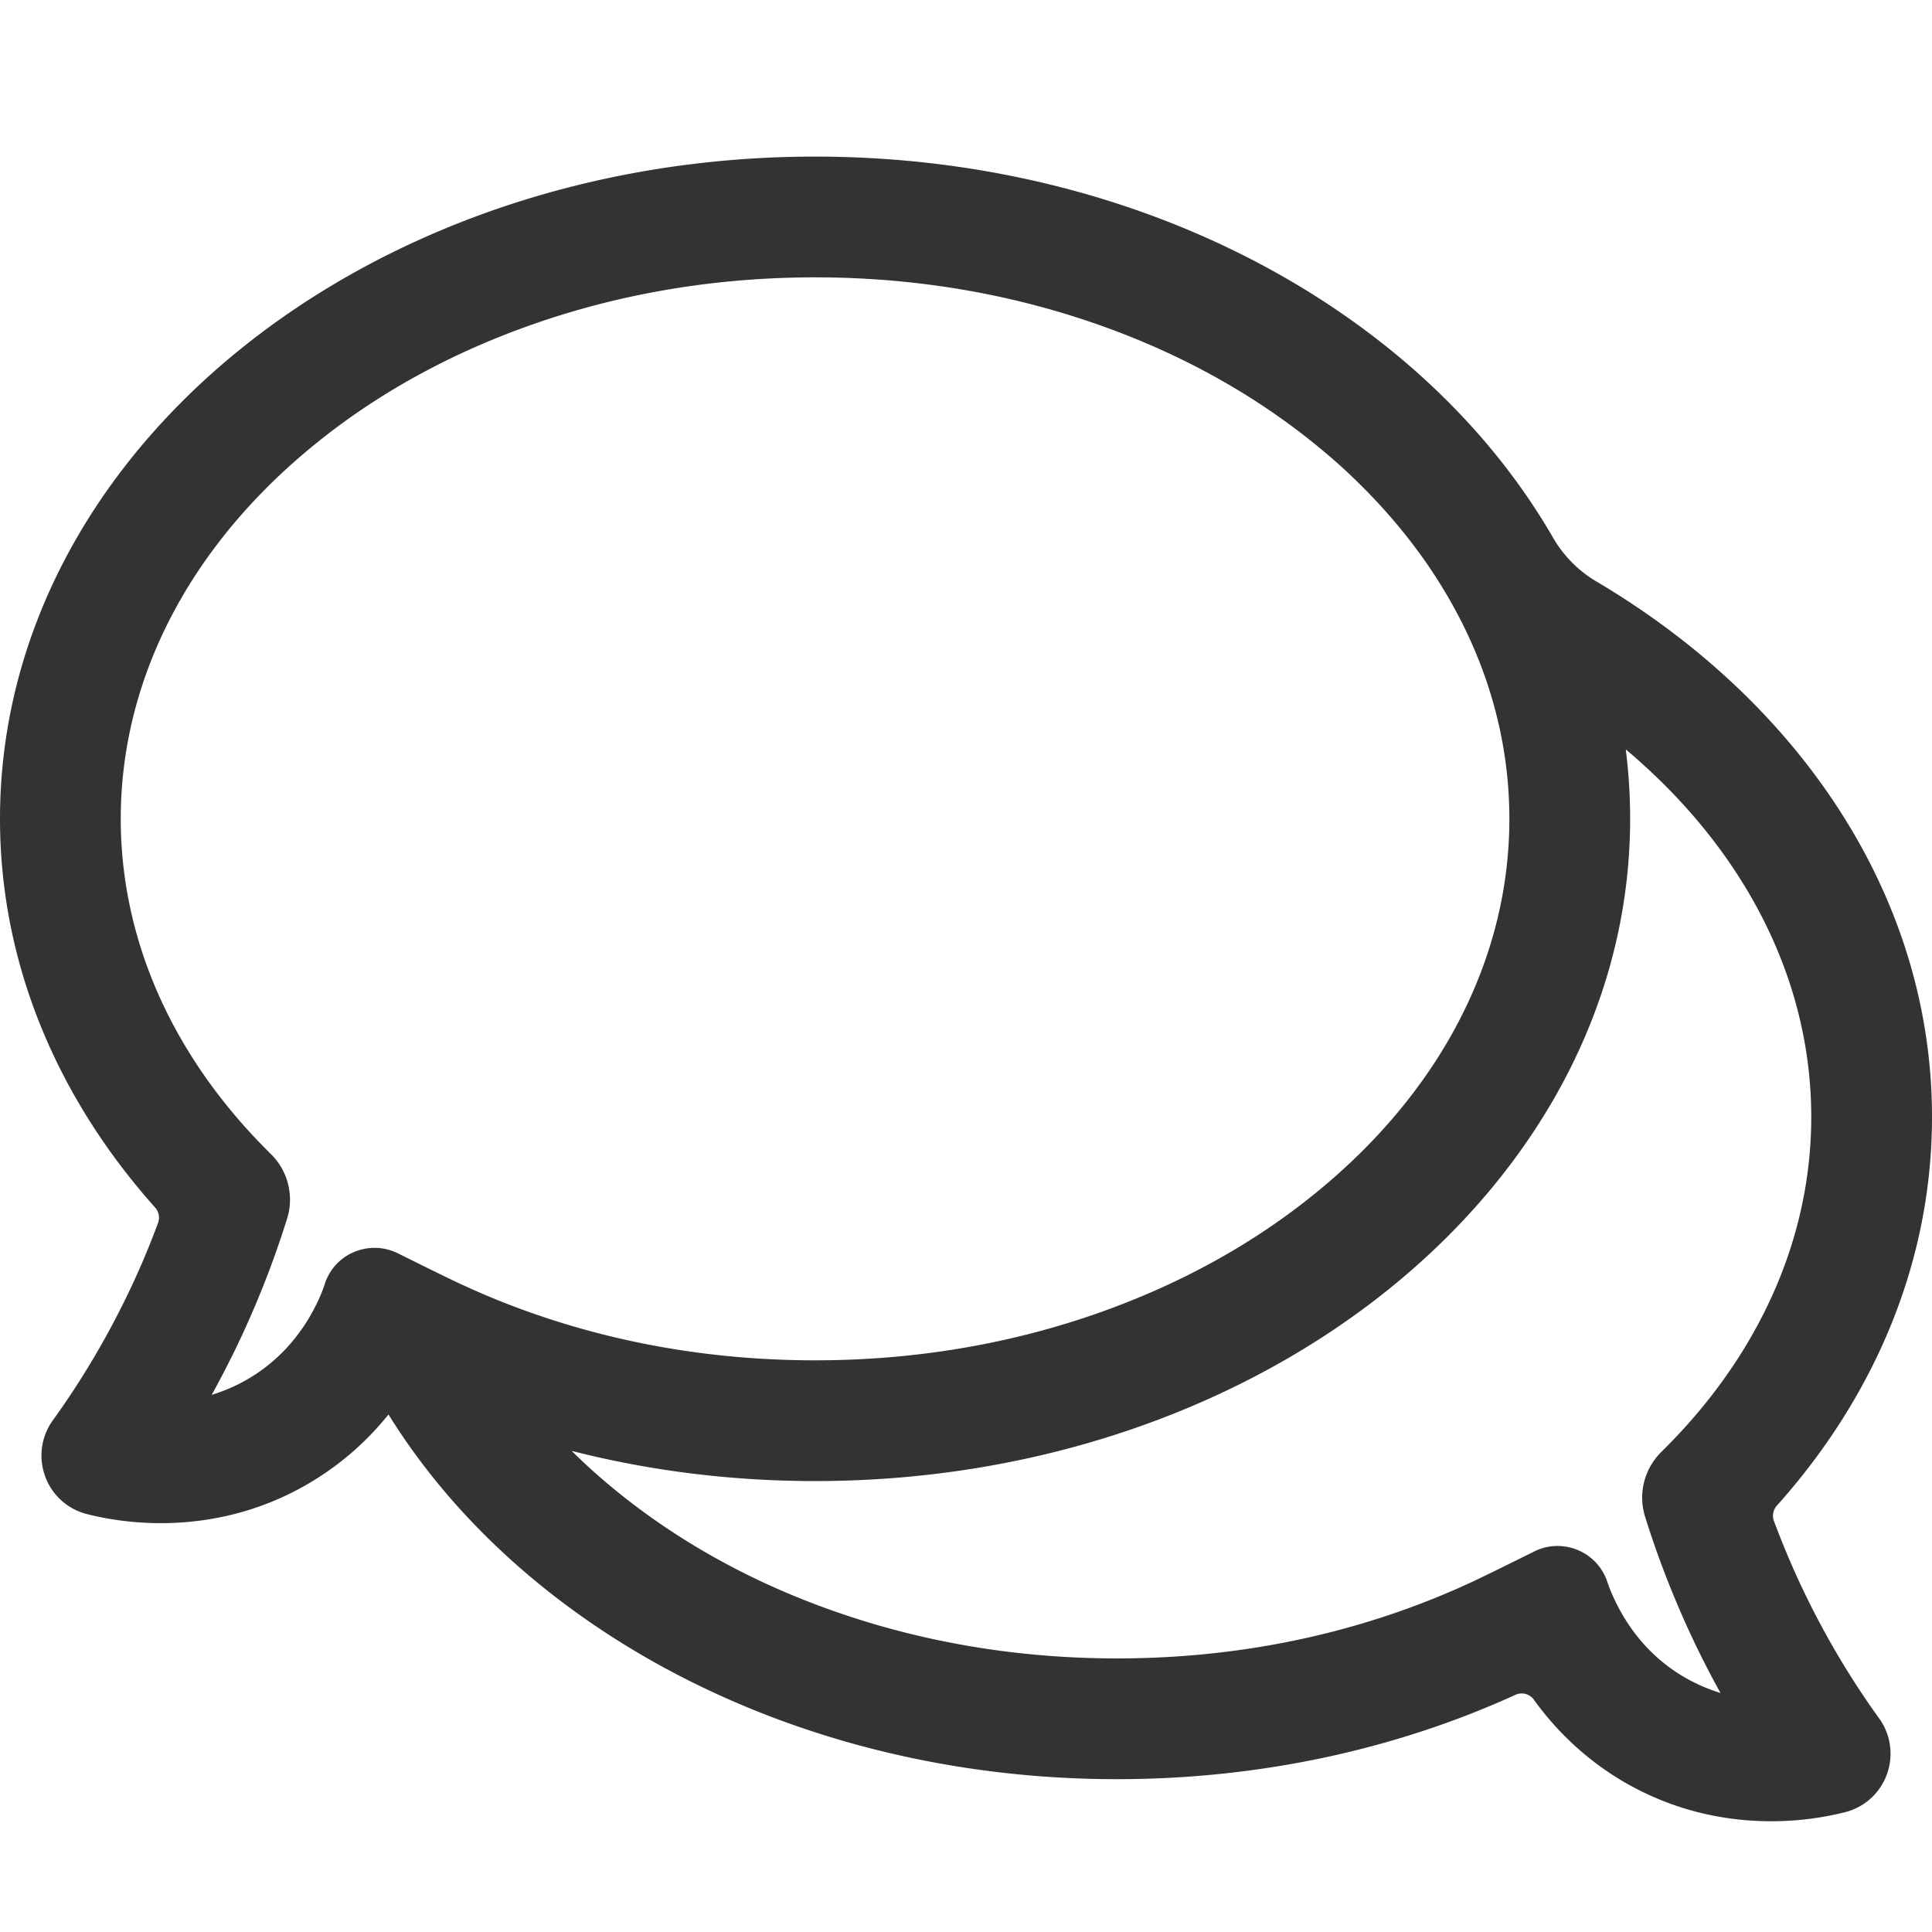 <?xml version="1.0" standalone="no"?><!DOCTYPE svg PUBLIC "-//W3C//DTD SVG 1.1//EN" "http://www.w3.org/Graphics/SVG/1.1/DTD/svg11.dtd"><svg class="icon" width="200px" height="200.00px" viewBox="0 0 1024 1024" version="1.1" xmlns="http://www.w3.org/2000/svg"><path fill="#333333" d="M958.2 847.9c-6.7-13.6-12.7-27.6-18-41.8-1-2.8-0.4-5.9 1.6-8.1 51.7-57.8 82.2-129 82.2-206 0-116.8-70.2-220.2-178.2-284-9.4-5.6-17.2-13.6-22.7-23.1C754.2 165.6 605 83 432 83 193.4 83 0 240.1 0 434c0 76.9 30.5 148.1 82.2 206 2 2.2 2.6 5.3 1.6 8.1-5.3 14.3-11.3 28.3-18 41.8C55 711.8 42.3 733 28 752.8c-6.2 8.6-7.7 19.7-4.1 29.6 3.6 10 11.9 17.5 22.2 20.1 8.2 2.1 22 4.8 39.1 4.8 22.7 0 51.2-4.7 79.7-21.8 17.5-10.5 30.9-23.2 41-35.8C277 864.3 423.2 943 592 943c76.7 0 148.7-16.2 211.2-44.7 3.5-1.6 7.6-0.5 9.8 2.6 10.6 14.7 25.5 30.2 46.1 42.6 28.6 17.1 57 21.8 79.7 21.8 17.1 0 30.9-2.7 39.1-4.8a31.82 31.82 0 0 0 22.2-20.1c3.6-9.9 2.1-21-4.1-29.6-14.3-19.8-27-41-37.8-62.9zM173.1 678c-0.4 0.8-0.7 1.6-0.9 2.4-0.9 2.7-2.3 6.5-4.5 10.9s-5 9.5-8.8 14.6c-6.2 8.6-14.9 17.5-26.8 24.6-6.7 4-13.4 6.8-19.9 8.8 3.9-7 7.5-14 11.1-21.2 4.6-9.3 8.9-18.8 12.9-28.4 6-14.3 11.3-28.9 15.9-43.6 1.1-3.4 1.6-6.8 1.6-10.2 0-9-3.5-17.7-10.1-24.2l-2.6-2.6C91.1 558.9 64 497.8 64 434c0-74.1 36.5-144.6 102.9-198.5 33.8-27.5 73.4-49.1 117.8-64.4 46.5-16 96.1-24.1 147.3-24.1s100.8 8.1 147.3 24.1c44.3 15.2 83.9 36.9 117.8 64.4 8.5 6.9 16.5 14 24 21.5 27.4 27.1 48.1 57.5 61.4 89.7C794 374.6 800 404 800 434c0 74.1-36.5 144.6-102.9 198.5-33.8 27.5-73.4 49.1-117.8 64.4-46.5 16-96.1 24.1-147.3 24.1s-100.8-8.1-147.3-24.1c-14.9-5.1-29.3-11-43.2-17.6-0.5-0.2-0.9-0.4-1.3-0.6-6.3-3-18-8.8-29.3-14.4-14.4-7.1-31.6-0.7-37.8 13.7zM872 804.1c4.6 14.7 9.9 29.3 15.9 43.6 4 9.6 8.3 19.1 12.9 28.4 3.5 7.1 7.2 14.2 11.1 21.2-6.5-2-13.2-4.8-19.9-8.8-11.9-7.1-20.6-16-26.8-24.6-7.5-10.4-11.5-20.2-13.3-25.5-3.9-11.8-14.9-19-26.4-19-4.1 0-8.3 0.9-12.3 2.9-11.3 5.6-23 11.4-29.3 14.4-14.2 6.8-29.1 12.9-44.5 18.2-46.5 16-96.1 24.1-147.3 24.1s-100.8-8.1-147.3-24.1c-44.3-15.2-83.9-36.9-117.8-64.4-8.5-6.9-16.5-14-24-21.5 40.7 10.4 84 16 129 16 238.6 0 432-157.2 432-351 0-12.4-0.8-24.7-2.3-36.8C925.1 450.6 960 519.6 960 592c0 63.8-27.1 124.9-76.9 175l-2.6 2.6c-9.1 9-12.4 22.3-8.5 34.5z" /></svg>